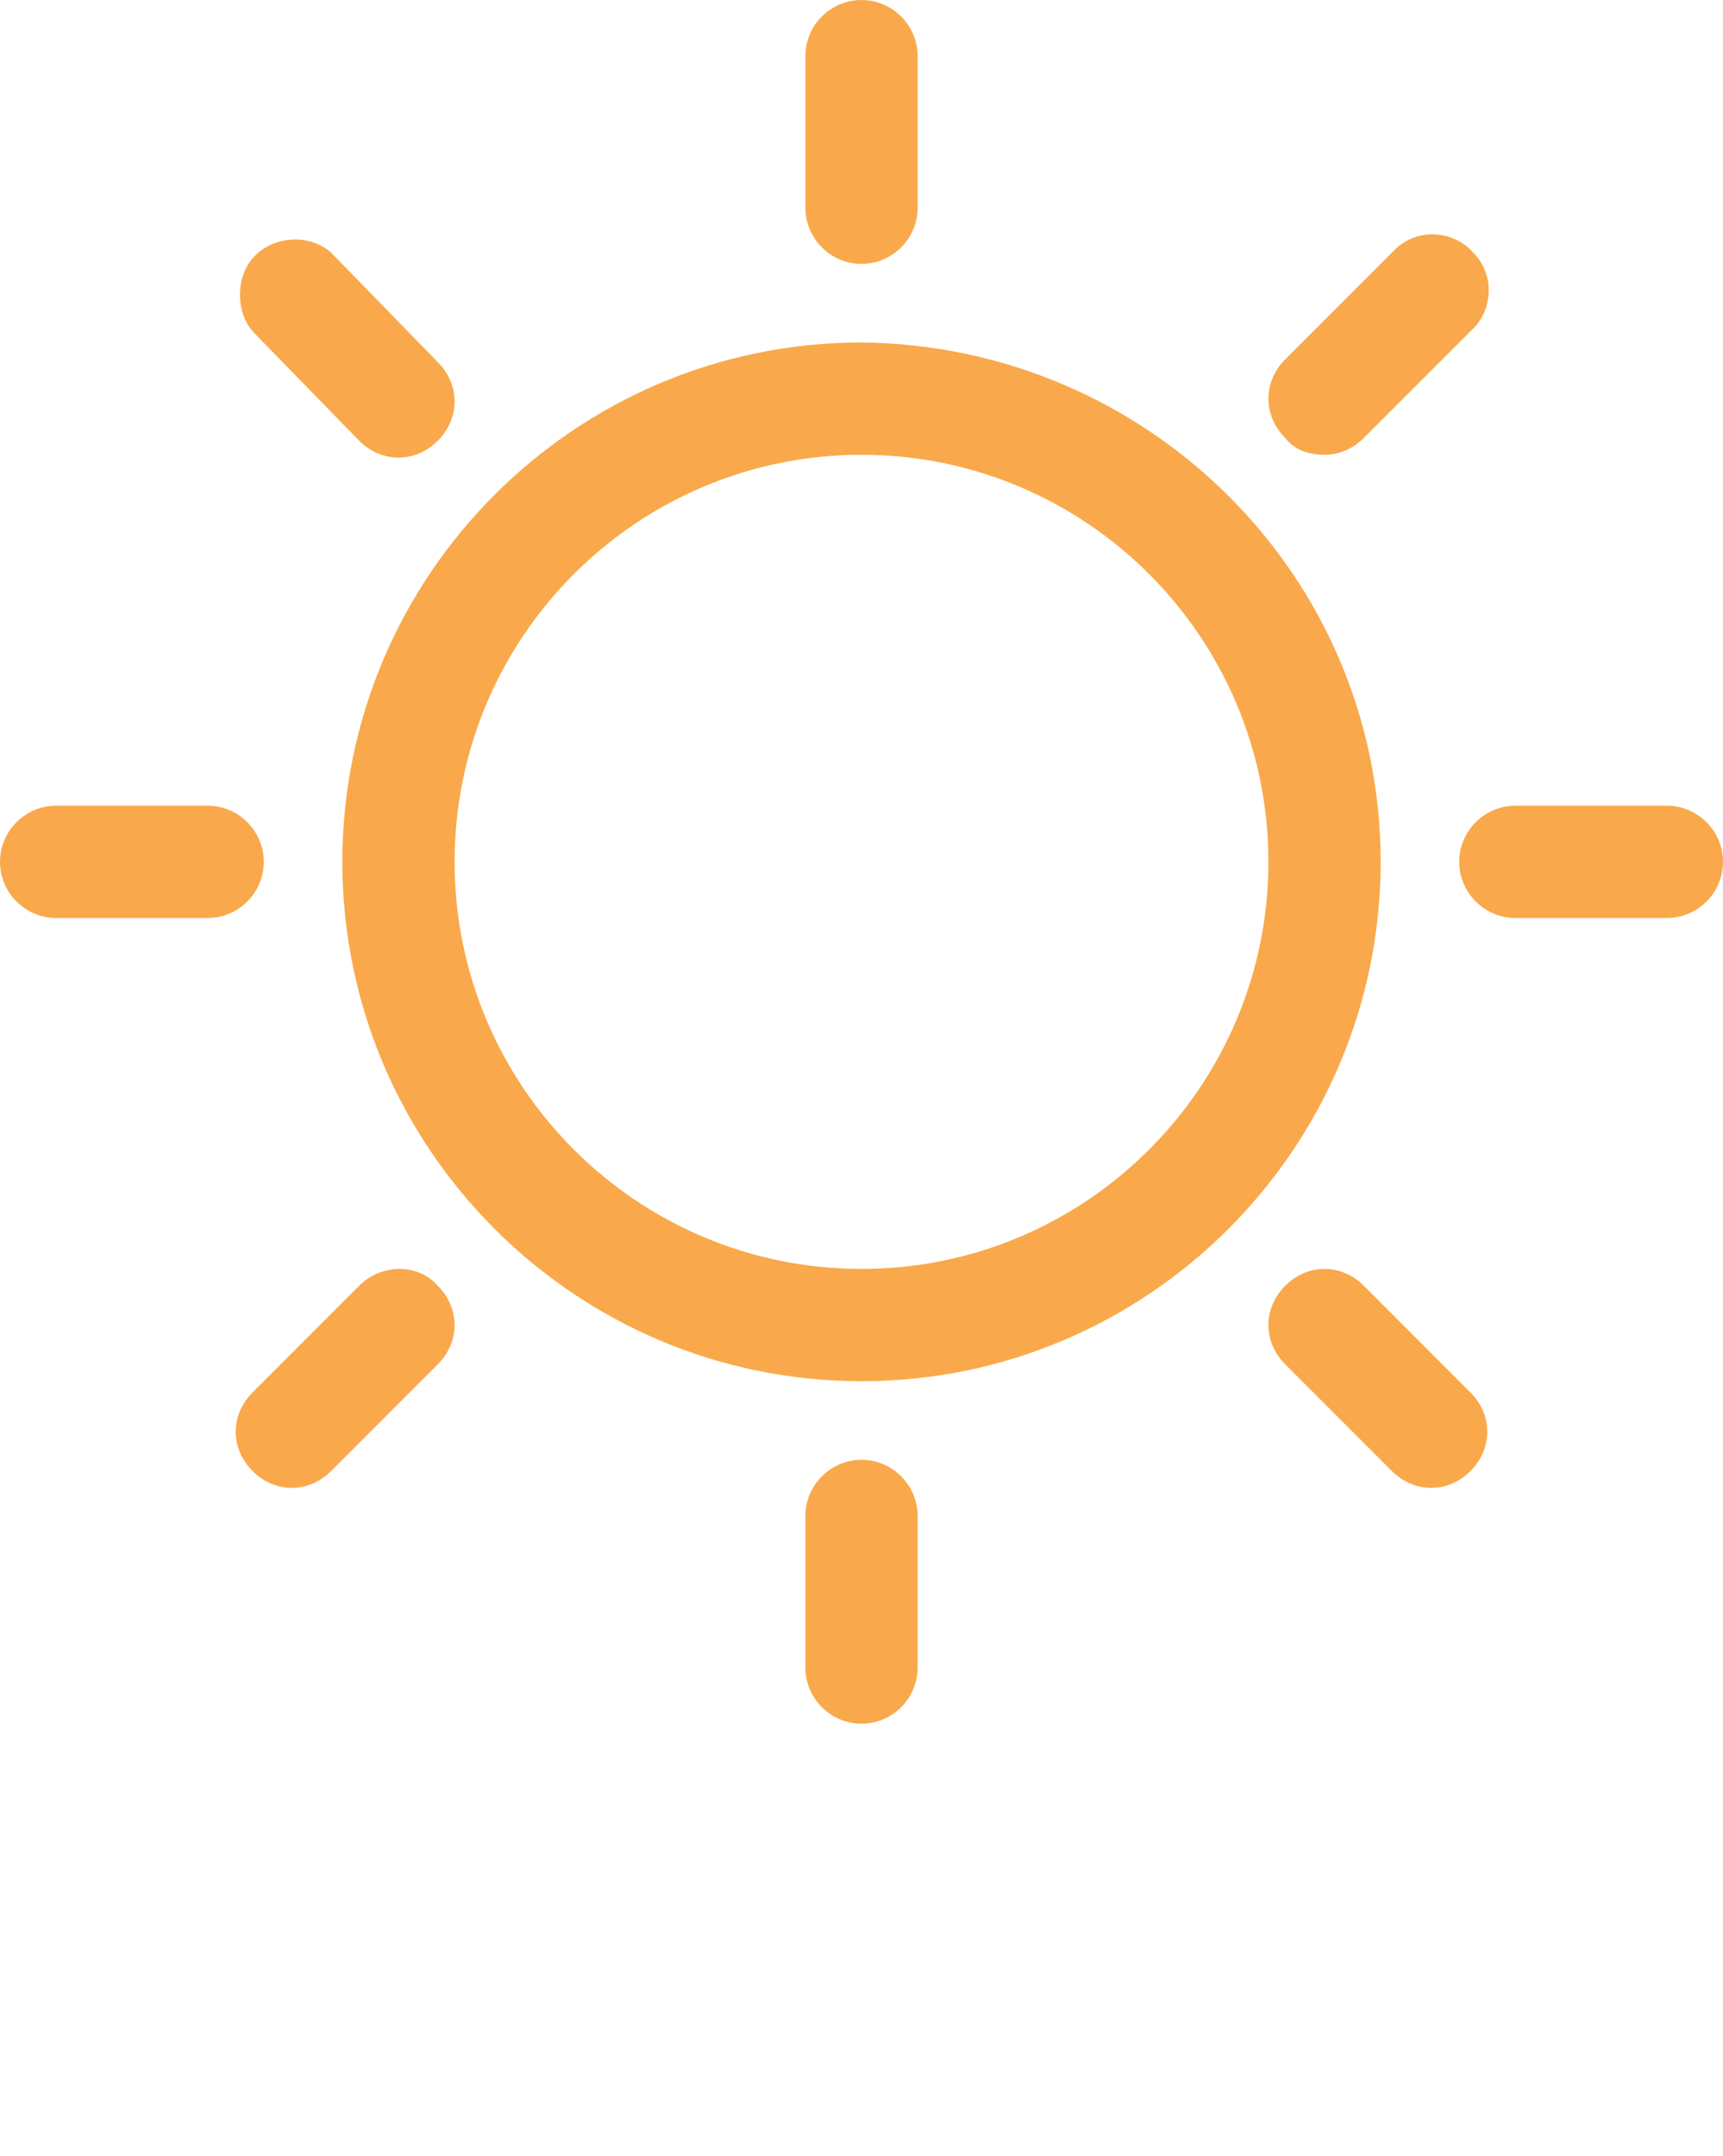 <?xml version="1.0" encoding="utf-8"?>
<!-- Generator: Adobe Illustrator 24.3.0, SVG Export Plug-In . SVG Version: 6.00 Build 0)  -->
<svg version="1.1" id="Layer_1" xmlns="http://www.w3.org/2000/svg" xmlns:xlink="http://www.w3.org/1999/xlink" x="0px" y="0px"
	 viewBox="0 0 61.4 76.8" style="enable-background:new 0 0 61.4 76.8;" xml:space="preserve">
<style type="text/css">
	.st0{fill:#F9A94B;}
</style>
<g>
	<g>
		<path class="st0" d="M30.7,12.2c-10.2,0-18.5,8.3-18.5,18.5s8.3,18.5,18.5,18.5s18.5-8.3,18.5-18.5l0,0
			C49.2,20.5,40.9,12.3,30.7,12.2z M30.7,45.2c-8,0-14.5-6.5-14.5-14.5s6.5-14.5,14.5-14.5s14.5,6.5,14.5,14.5l0,0
			C45.2,38.7,38.7,45.2,30.7,45.2z"/>
		<path class="st0" d="M30.7,9.4c1.1,0,2-0.9,2-2V2c0-1.1-0.9-2-2-2s-2,0.9-2,2v5.4C28.7,8.5,29.6,9.4,30.7,9.4L30.7,9.4z"/>
		<path class="st0" d="M30.7,52c-1.1,0-2,0.9-2,2v5.4c0,1.1,0.9,2,2,2s2-0.9,2-2V54C32.7,52.9,31.8,52,30.7,52z"/>
		<path class="st0" d="M9.4,30.7c0-1.1-0.9-2-2-2H2c-1.1,0-2,0.9-2,2s0.9,2,2,2h5.4C8.5,32.7,9.4,31.8,9.4,30.7L9.4,30.7z"/>
		<path class="st0" d="M59.4,28.7H54c-1.1,0-2,0.9-2,2s0.9,2,2,2h5.4c1.1,0,2-0.9,2-2S60.5,28.7,59.4,28.7L59.4,28.7z"/>
		<path class="st0" d="M12.8,15.7c0.8,0.8,2,0.8,2.8,0c0.8-0.8,0.8-2,0-2.8L11.8,9C11,8.3,9.7,8.4,9,9.2c-0.6,0.7-0.6,1.9,0,2.6
			L12.8,15.7z"/>
		<path class="st0" d="M48.6,45.8c-0.8-0.8-2-0.8-2.8,0s-0.8,2,0,2.8l3.8,3.8c0.8,0.8,2,0.8,2.8,0s0.8-2,0-2.8l0,0L48.6,45.8z"/>
		<path class="st0" d="M12.8,45.8L9,49.6c-0.8,0.8-0.8,2,0,2.8s2,0.8,2.8,0l0,0l3.8-3.8c0.8-0.8,0.8-2,0-2.8
			C14.9,45,13.6,45,12.8,45.8L12.8,45.8L12.8,45.8z"/>
		<path class="st0" d="M47.2,16.2c0.5,0,1-0.2,1.4-0.6l3.8-3.8c0.8-0.7,0.9-2,0.1-2.8c-0.7-0.8-2-0.9-2.8-0.1L49.6,9l-3.8,3.8
			c-0.8,0.8-0.8,2,0,2.8C46.1,16,46.6,16.2,47.2,16.2L47.2,16.2z"/>
	</g>
</g>
</svg>
